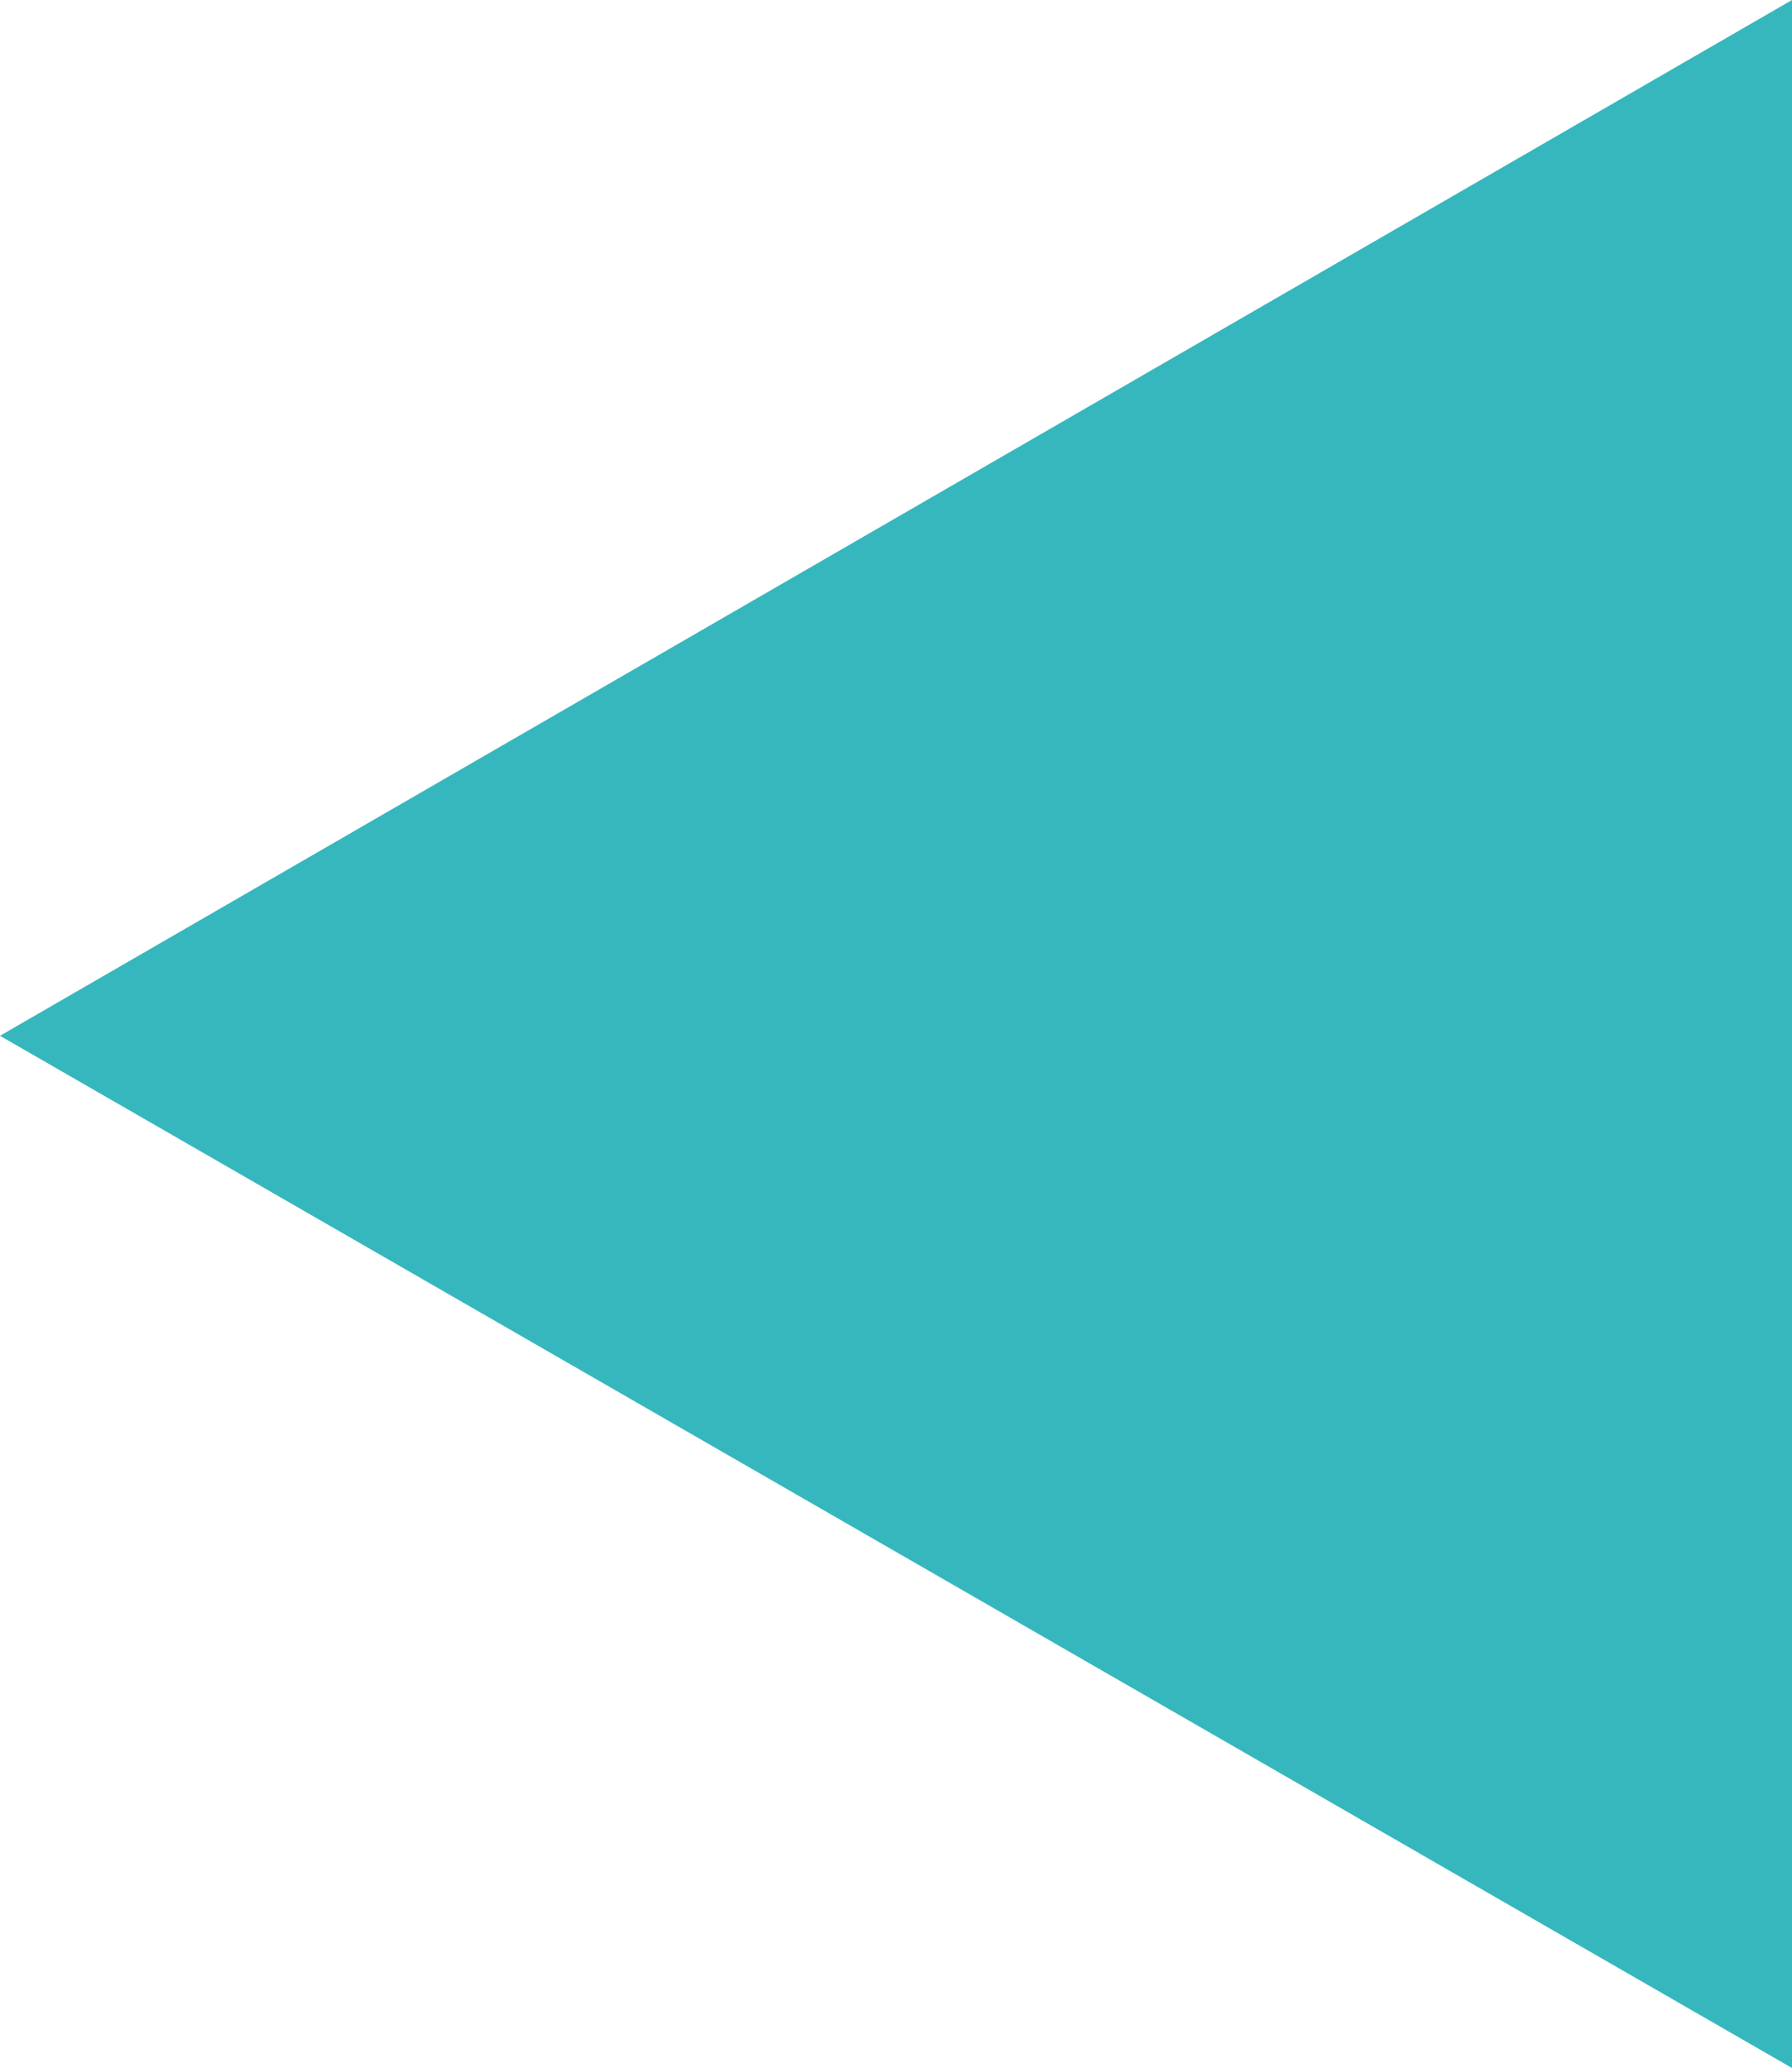 <?xml version="1.0" encoding="utf-8"?>
<!-- Generator: Adobe Illustrator 25.4.1, SVG Export Plug-In . SVG Version: 6.00 Build 0)  -->
<svg version="1.1" id="Layer_1" xmlns="http://www.w3.org/2000/svg" xmlns:xlink="http://www.w3.org/1999/xlink" x="0px" y="0px"
	 viewBox="0 0 50 57.7" style="enable-background:new 0 0 50 57.7;" xml:space="preserve">
<style type="text/css">
	.st0{fill:#231F20;}
	.st1{fill:#36B7BE;}
	.st2{fill:#FF314F;}
	.st3{fill:#DADA0A;}
	.st4{fill:#FFFFFF;}
	.st5{fill:none;stroke:#FFFFFF;stroke-width:1.417;stroke-miterlimit:10;}
	.st6{fill:none;stroke:#36B7BE;stroke-width:2.835;stroke-miterlimit:10;}
	.st7{opacity:0.5;}
	.st8{opacity:0.4;}
	.st9{opacity:0.15;fill:none;stroke:#231F20;stroke-miterlimit:10;}
	.st10{clip-path:url(#SVGID_00000119078095132822067980000006532819229850880384_);}
	.st11{clip-path:url(#SVGID_00000121995433024756414150000016047611379714160035_);}
</style>
<polygon class="st1" points="0,28.9 50,57.7 50,0 "/>
</svg>
